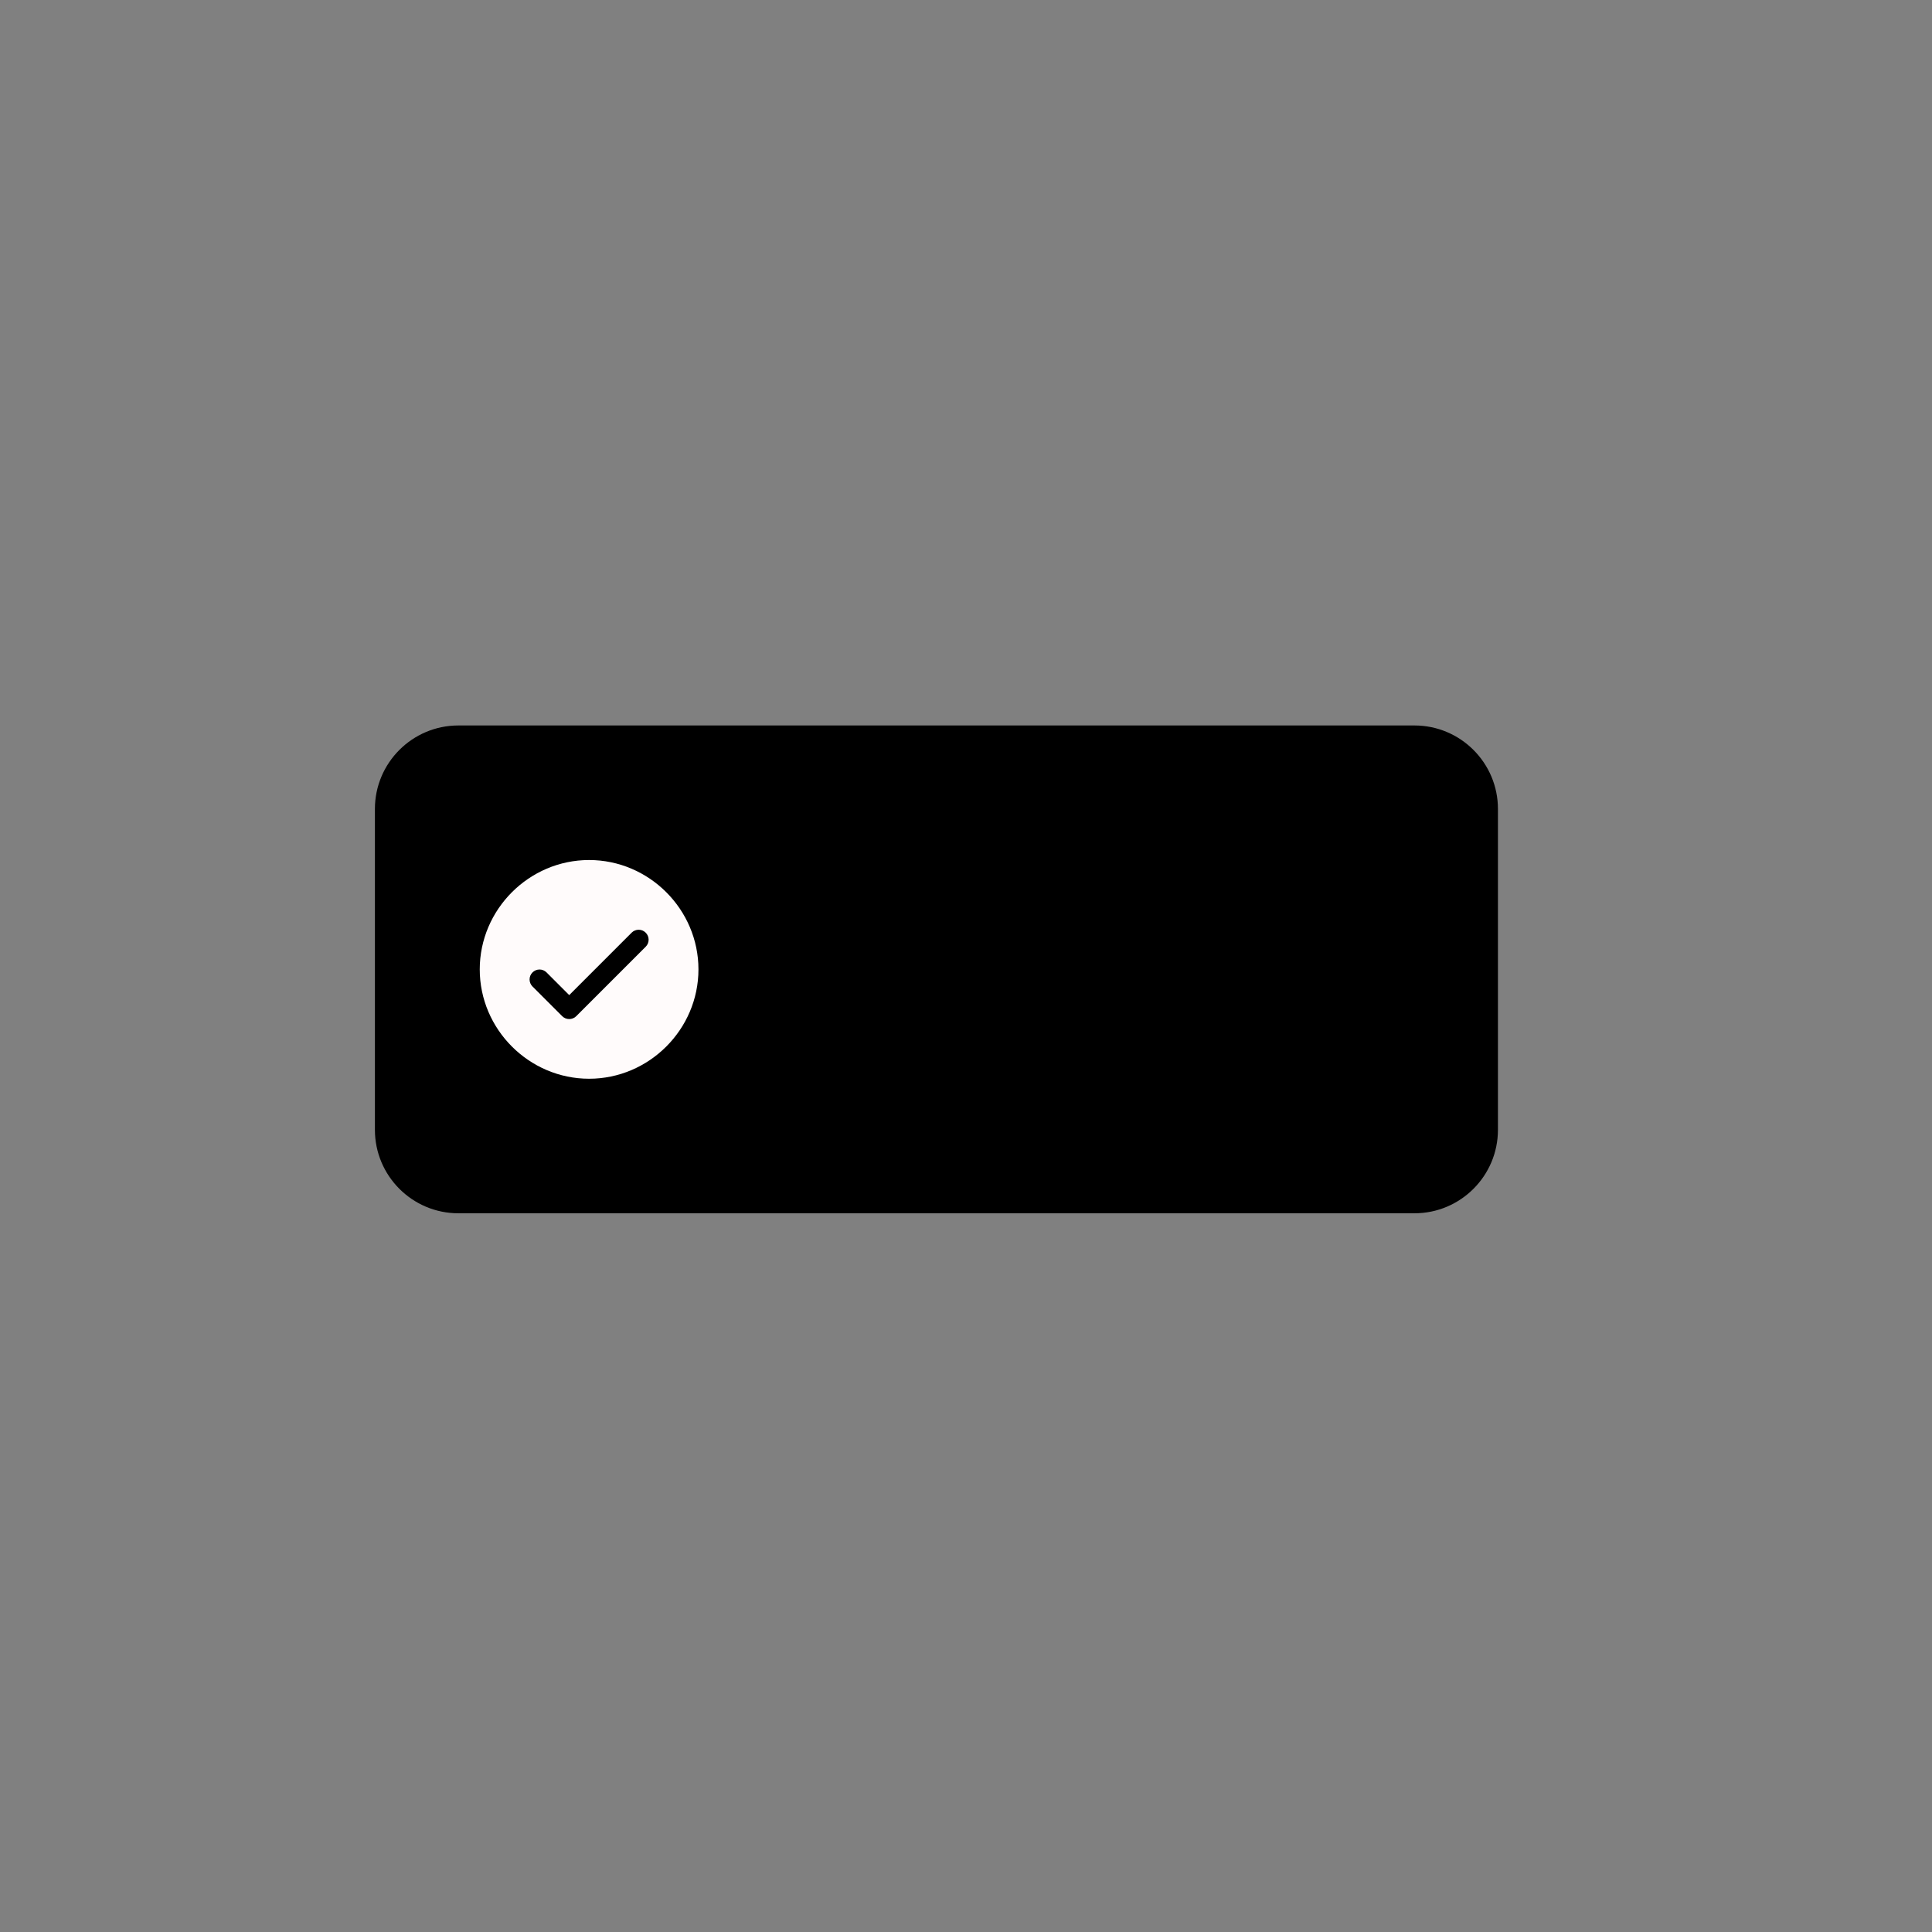 <?xml version="1.0" encoding="UTF-8" standalone="no"?>
<!DOCTYPE svg PUBLIC "-//W3C//DTD SVG 1.1//EN" "http://www.w3.org/Graphics/SVG/1.1/DTD/svg11.dtd">
<svg width="100%" height="100%" viewBox="0 0 81 81" version="1.1" xmlns="http://www.w3.org/2000/svg" xmlns:xlink="http://www.w3.org/1999/xlink" xml:space="preserve" xmlns:serif="http://www.serif.com/" style="fill-rule:evenodd;clip-rule:evenodd;stroke-linejoin:round;stroke-miterlimit:2;">
    <rect x="0" y="0" width="81" height="81" fill="#808080" stroke="none"/>
    <g transform="matrix(1,0,0,1,-360,-91)">
        <g id="taskCompletion" transform="matrix(0.052,0,0,0.039,360.435,91.706)">
            <rect x="0" y="0" width="1536" height="2048" style="fill:none;"/>
            <g transform="matrix(1,0,0,1,-21.368,4.83169e-13)">
                <g transform="matrix(19.2,0,0,21.166,-1782.32,293.019)">
                    <path d="M156.409,26.387L156.409,42.683C156.409,45.023 154.837,46.923 152.902,46.923L112.756,46.923C110.821,46.923 109.25,45.023 109.25,42.683L109.25,26.387C109.25,24.047 110.821,22.147 112.756,22.147L152.902,22.147C154.837,22.147 156.409,24.047 156.409,26.387Z"/>
                </g>
                <g transform="matrix(8.015,0,0,10.687,391.79,895.752)">
                    <path d="M12,1C5.966,1 1,5.966 1,12C1,18.034 5.966,23 12,23C18.034,23 23,18.034 23,12C23,5.966 18.034,1 12,1ZM17.707,9.707L10.707,16.707C10.319,17.095 9.681,17.095 9.293,16.707L6.293,13.707C6.113,13.521 6.012,13.271 6.012,13.012C6.012,12.464 6.464,12.012 7.012,12.012C7.271,12.012 7.521,12.113 7.707,12.293L10,14.586L16.293,8.293C16.479,8.113 16.729,8.012 16.988,8.012C17.536,8.012 17.988,8.464 17.988,9.012C17.988,9.271 17.887,9.521 17.707,9.707Z" style="fill:rgb(255,251,251);fill-rule:nonzero;"/>
                </g>
            </g>
        </g>
    </g>
</svg>
